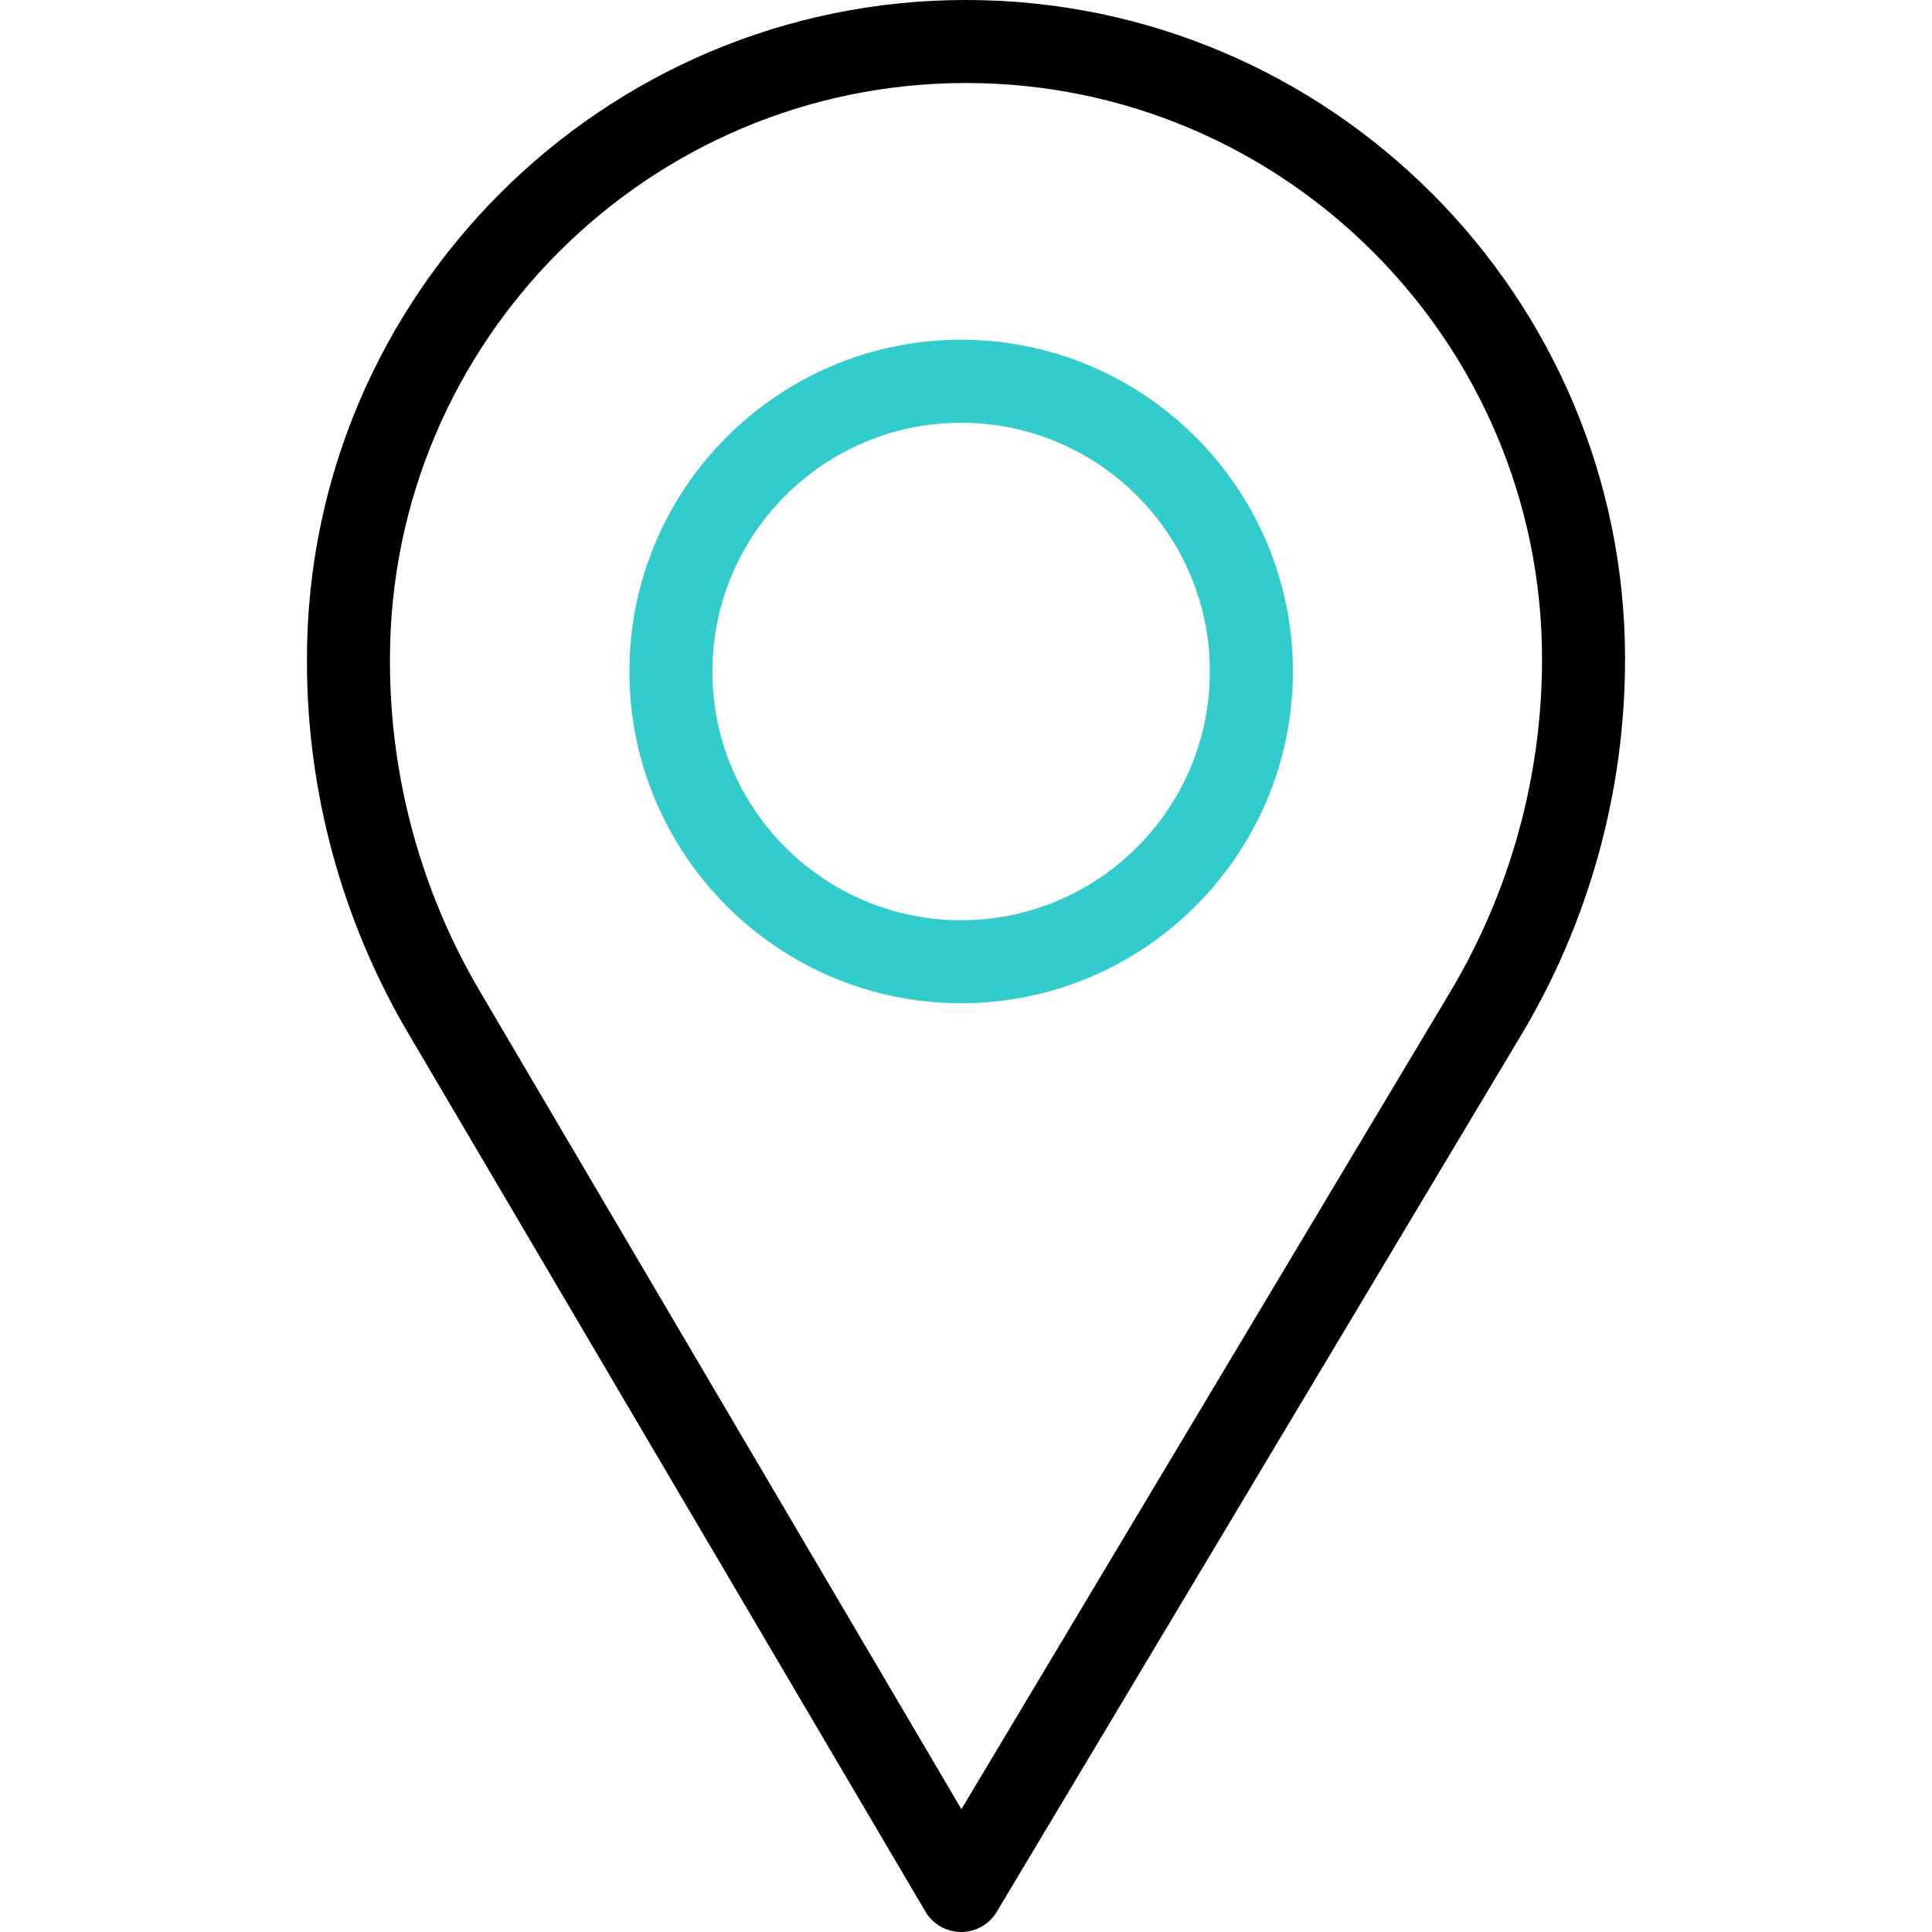 <?xml version="1.0" encoding="UTF-8"?>
<!-- Generator: Adobe Illustrator 24.2.3, SVG Export Plug-In . SVG Version: 6.00 Build 0)  -->
<svg xmlns="http://www.w3.org/2000/svg" xmlns:xlink="http://www.w3.org/1999/xlink" version="1.1" id="Capa_1" x="0px" y="0px" viewBox="0 0 512 512" style="enable-background:new 0 0 512 512;" xml:space="preserve" width="512" height="512">
<g>
	<g>
		<path style="fill:#33CCCC;" d="M254.714,265.873c-48.479,0-87.92-39.441-87.92-87.92s39.441-87.92,87.92-87.92    s87.92,39.441,87.92,87.92S303.194,265.873,254.714,265.873z M254.714,112.032c-36.349,0-65.92,29.572-65.92,65.92    s29.572,65.92,65.92,65.92s65.92-29.572,65.92-65.92S291.063,112.032,254.714,112.032z"/>
	</g>
	<g>
		<path d="M254.715,512c-0.013,0-0.026,0-0.039,0c-3.883-0.014-7.471-2.073-9.441-5.419L108.181,273.813l0,0    c-17.558-29.82-26.838-63.873-26.838-98.477v-0.679C81.343,78.351,159.694,0,256,0s174.657,78.351,174.657,174.657    c0,35.075-9.517,69.526-27.521,99.629l-138.981,232.36C262.168,509.968,258.582,512,254.715,512z M127.139,262.651    l127.649,216.795l129.467-216.453c15.964-26.69,24.402-57.237,24.402-88.336C408.657,90.482,340.176,22,256,22    S103.343,90.482,103.343,174.657v0.679C103.343,206.017,111.573,236.212,127.139,262.651L127.139,262.651z"/>
	</g>
</g>















</svg>
